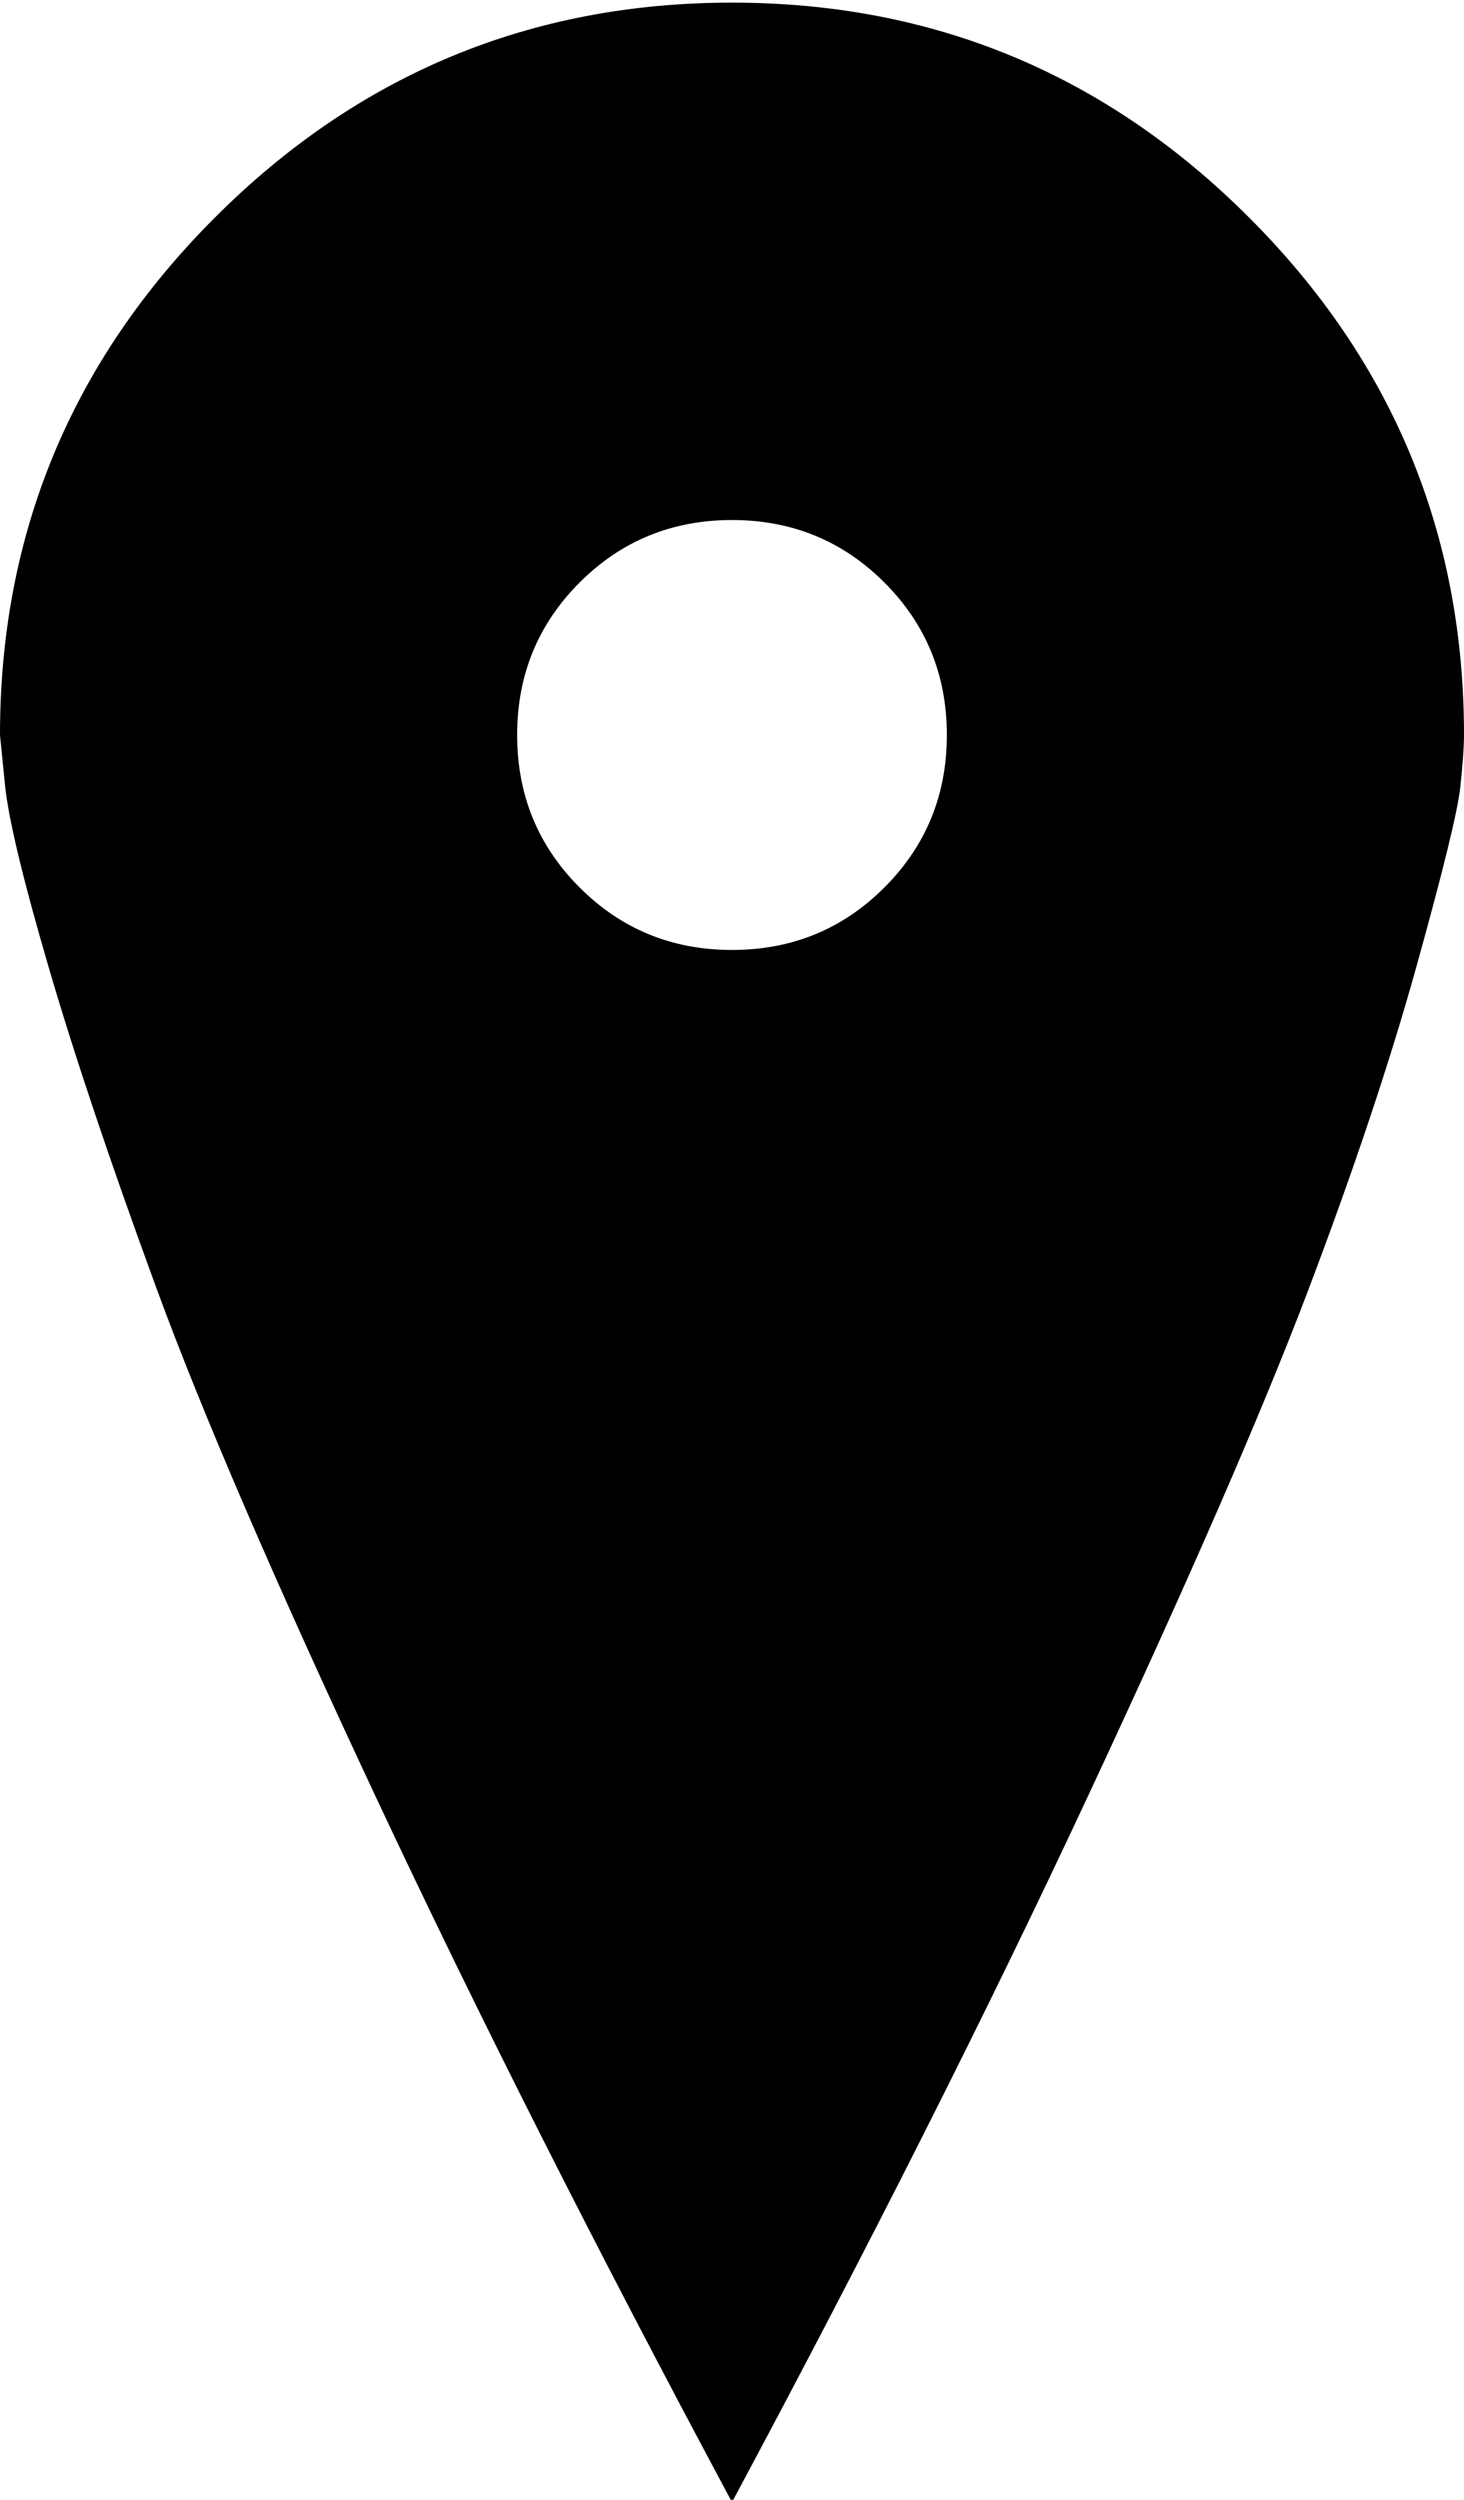 <svg xmlns="http://www.w3.org/2000/svg" width="3em" height="5.12em" viewBox="0 0 586 1000"><path fill="currentColor" d="M586 294q0 7-1.5 21T567 386.5t-43.5 130t-88 202T293 1001q-82-153-142.5-282t-88-204t-43-128T2 314l-2-20Q0 173 86 87T293 1t207 86t86 207m-207 0q0-36-25-61t-61-25t-61 25t-25 61t25 61t61 25t61-25t25-61"/></svg>